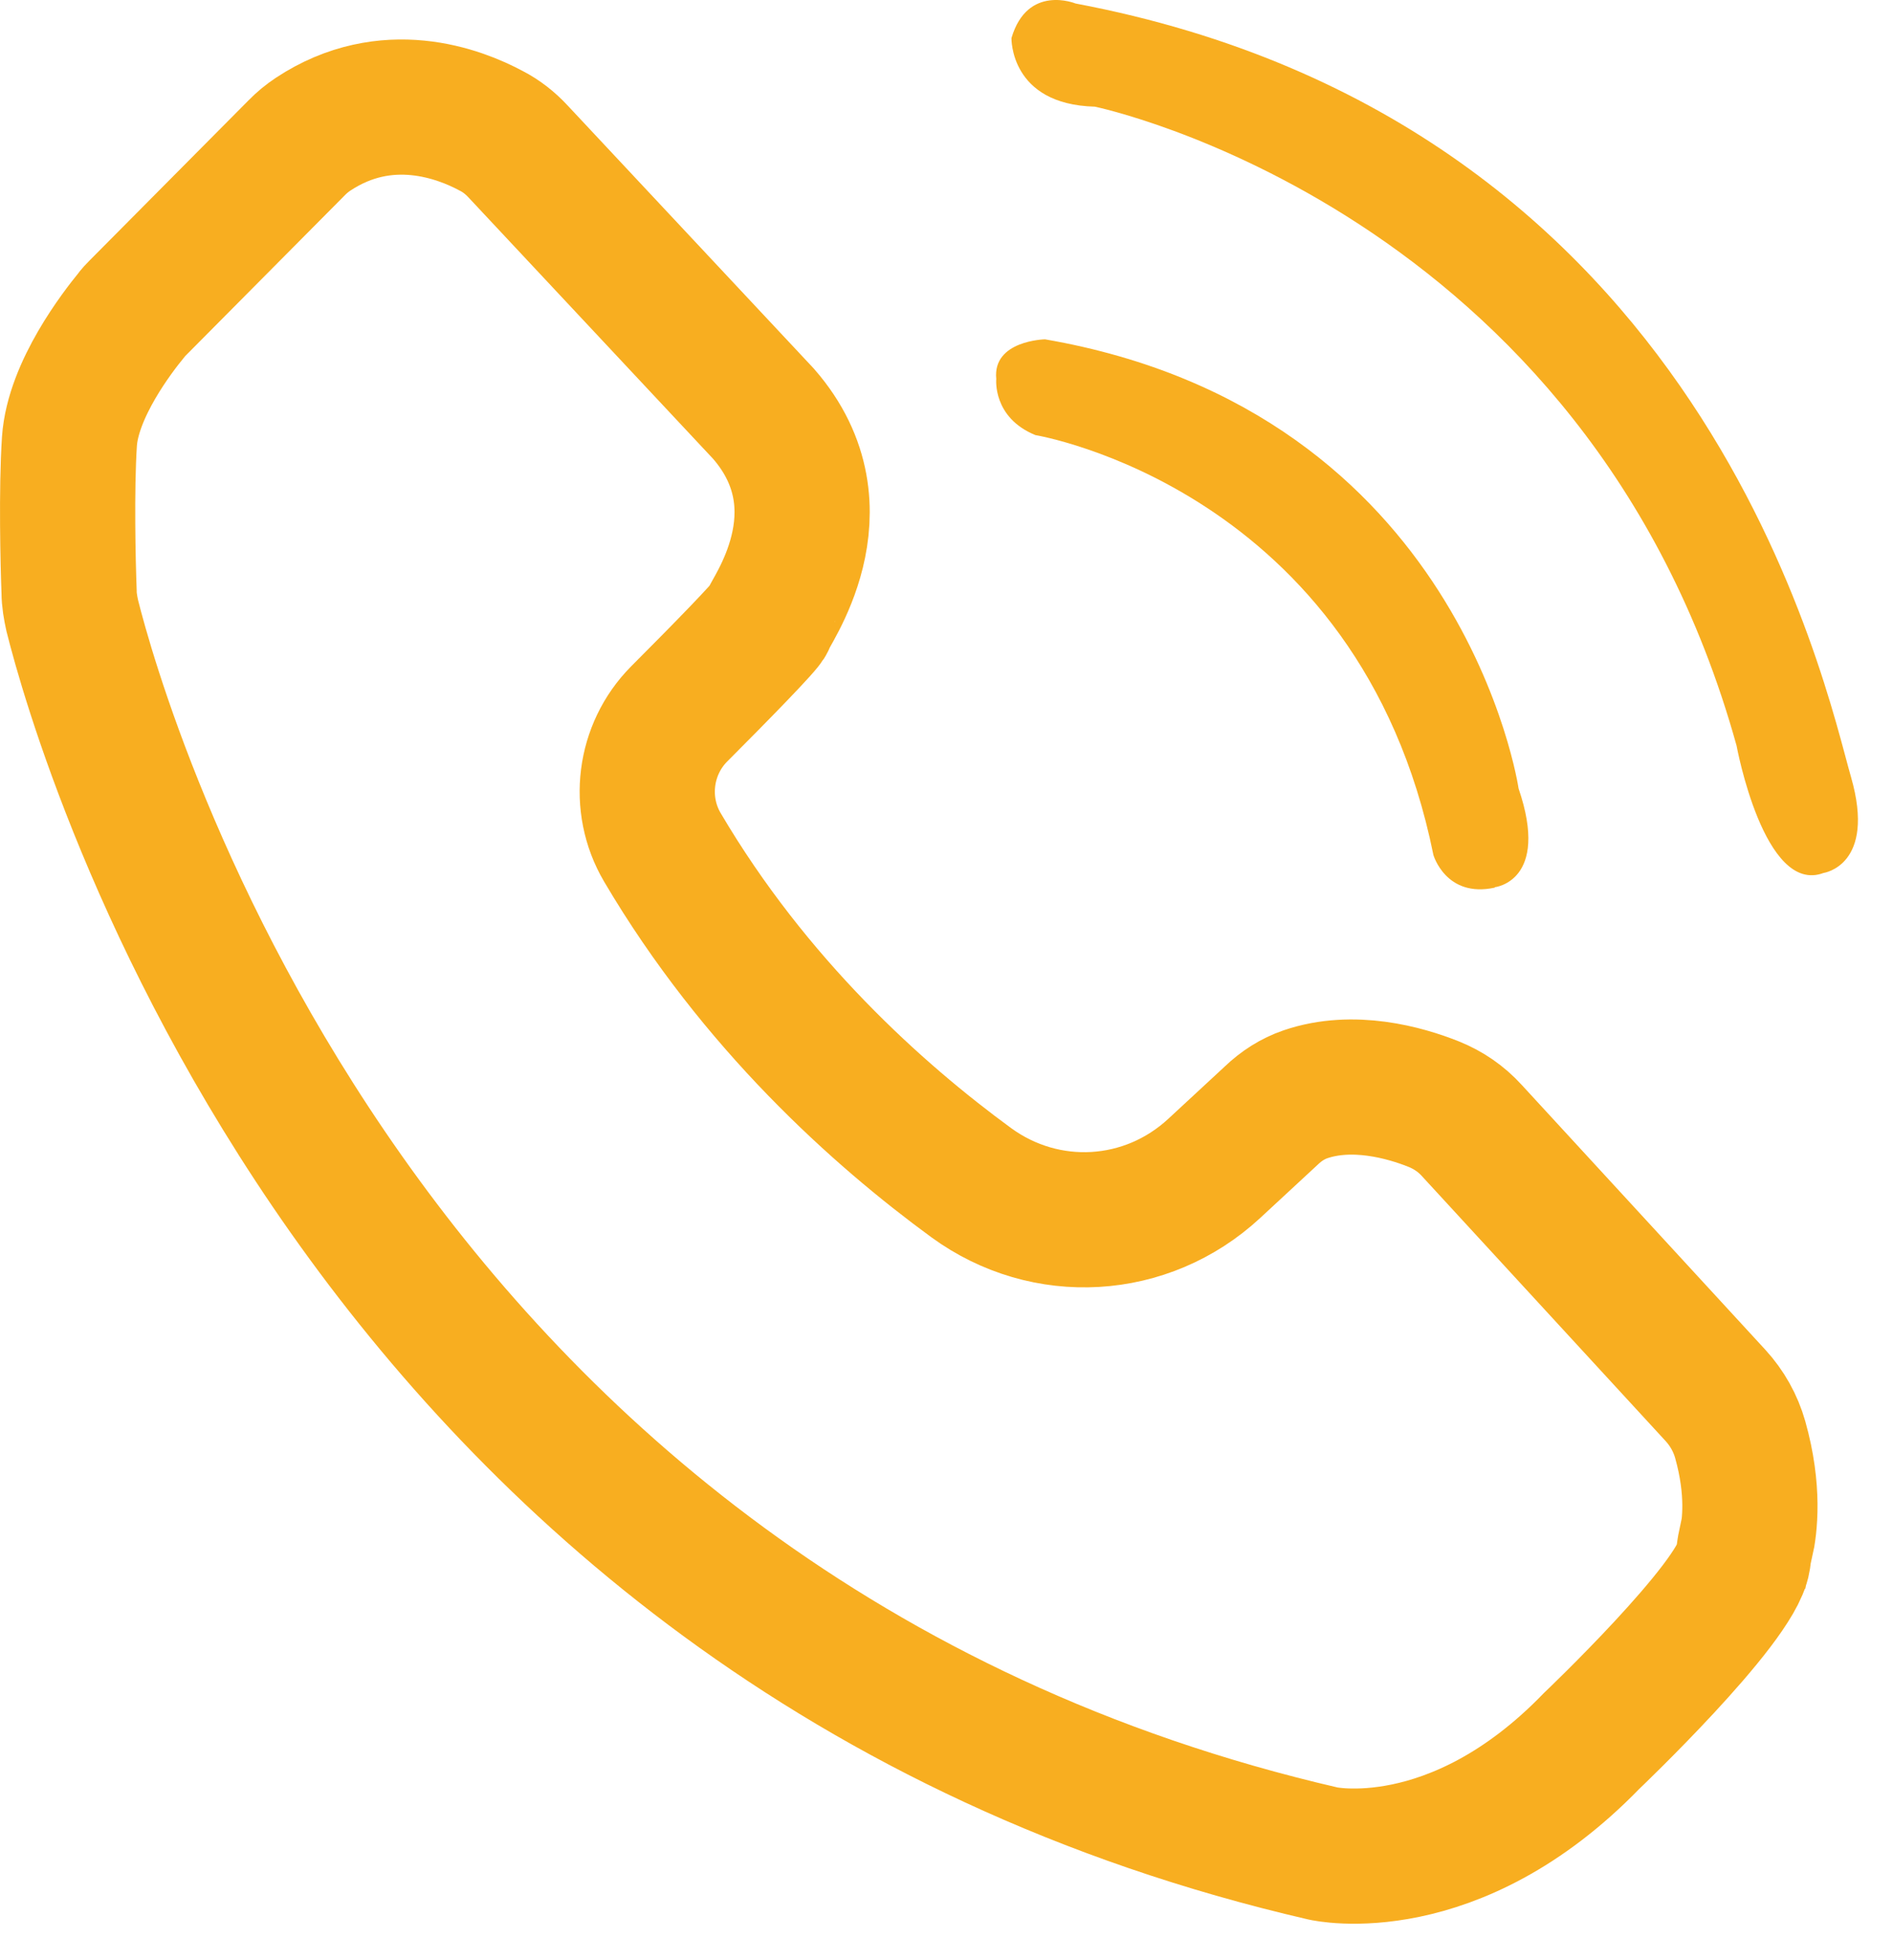 <svg width="28" height="29" viewBox="0 0 28 29" fill="none" xmlns="http://www.w3.org/2000/svg">
<path d="M25.829 22.824C25.882 22.585 25.951 22.047 25.74 21.298C25.671 21.054 25.545 20.831 25.376 20.646L21.771 16.726C21.613 16.552 21.423 16.422 21.207 16.335C20.775 16.162 20.011 15.95 19.31 16.189C19.12 16.254 18.951 16.363 18.804 16.504L17.961 17.285C16.959 18.214 15.468 18.301 14.366 17.497C12.985 16.487 11.162 14.853 9.797 12.535C9.423 11.899 9.528 11.085 10.044 10.564C10.651 9.956 11.352 9.239 11.352 9.19C11.352 9.103 12.543 7.556 11.294 6.122L7.662 2.24C7.546 2.115 7.415 2.012 7.267 1.936C6.793 1.681 5.718 1.268 4.632 1.985C4.542 2.045 4.463 2.11 4.389 2.186L2.034 4.559C2.002 4.591 1.965 4.629 1.939 4.667C1.744 4.906 1.08 5.759 1.027 6.53C0.98 7.252 1.006 8.338 1.022 8.756C1.022 8.875 1.043 8.989 1.069 9.109C1.496 10.813 5.275 24.116 19.573 27.422C19.573 27.422 21.502 27.862 23.542 25.756C23.542 25.756 25.676 23.725 25.782 23.068C25.792 22.986 25.803 22.905 25.819 22.829L25.829 22.824Z" stroke="#F8AE20" stroke-width="2" stroke-miterlimit="10"/>
<path d="M22.109 13.126C22.109 13.126 22.931 13.04 22.462 11.666C22.462 11.666 21.645 6.09 15.457 5.02C15.457 5.02 14.678 5.036 14.736 5.607C14.736 5.607 14.678 6.177 15.315 6.437C15.315 6.437 20.106 7.225 21.202 12.649C21.202 12.649 21.387 13.289 22.109 13.132V13.126Z" fill="#F8AE20"/>
<path d="M26.972 12.915C26.972 12.915 27.757 12.806 27.378 11.492C26.998 10.178 25.259 1.817 15.91 0.052C15.91 0.052 15.198 -0.241 14.961 0.563C14.961 0.563 14.935 1.545 16.194 1.578C16.194 1.578 23.478 3.082 25.686 11.031C25.686 11.031 26.092 13.246 26.972 12.915Z" fill="#F8AE20"/>
</svg>
